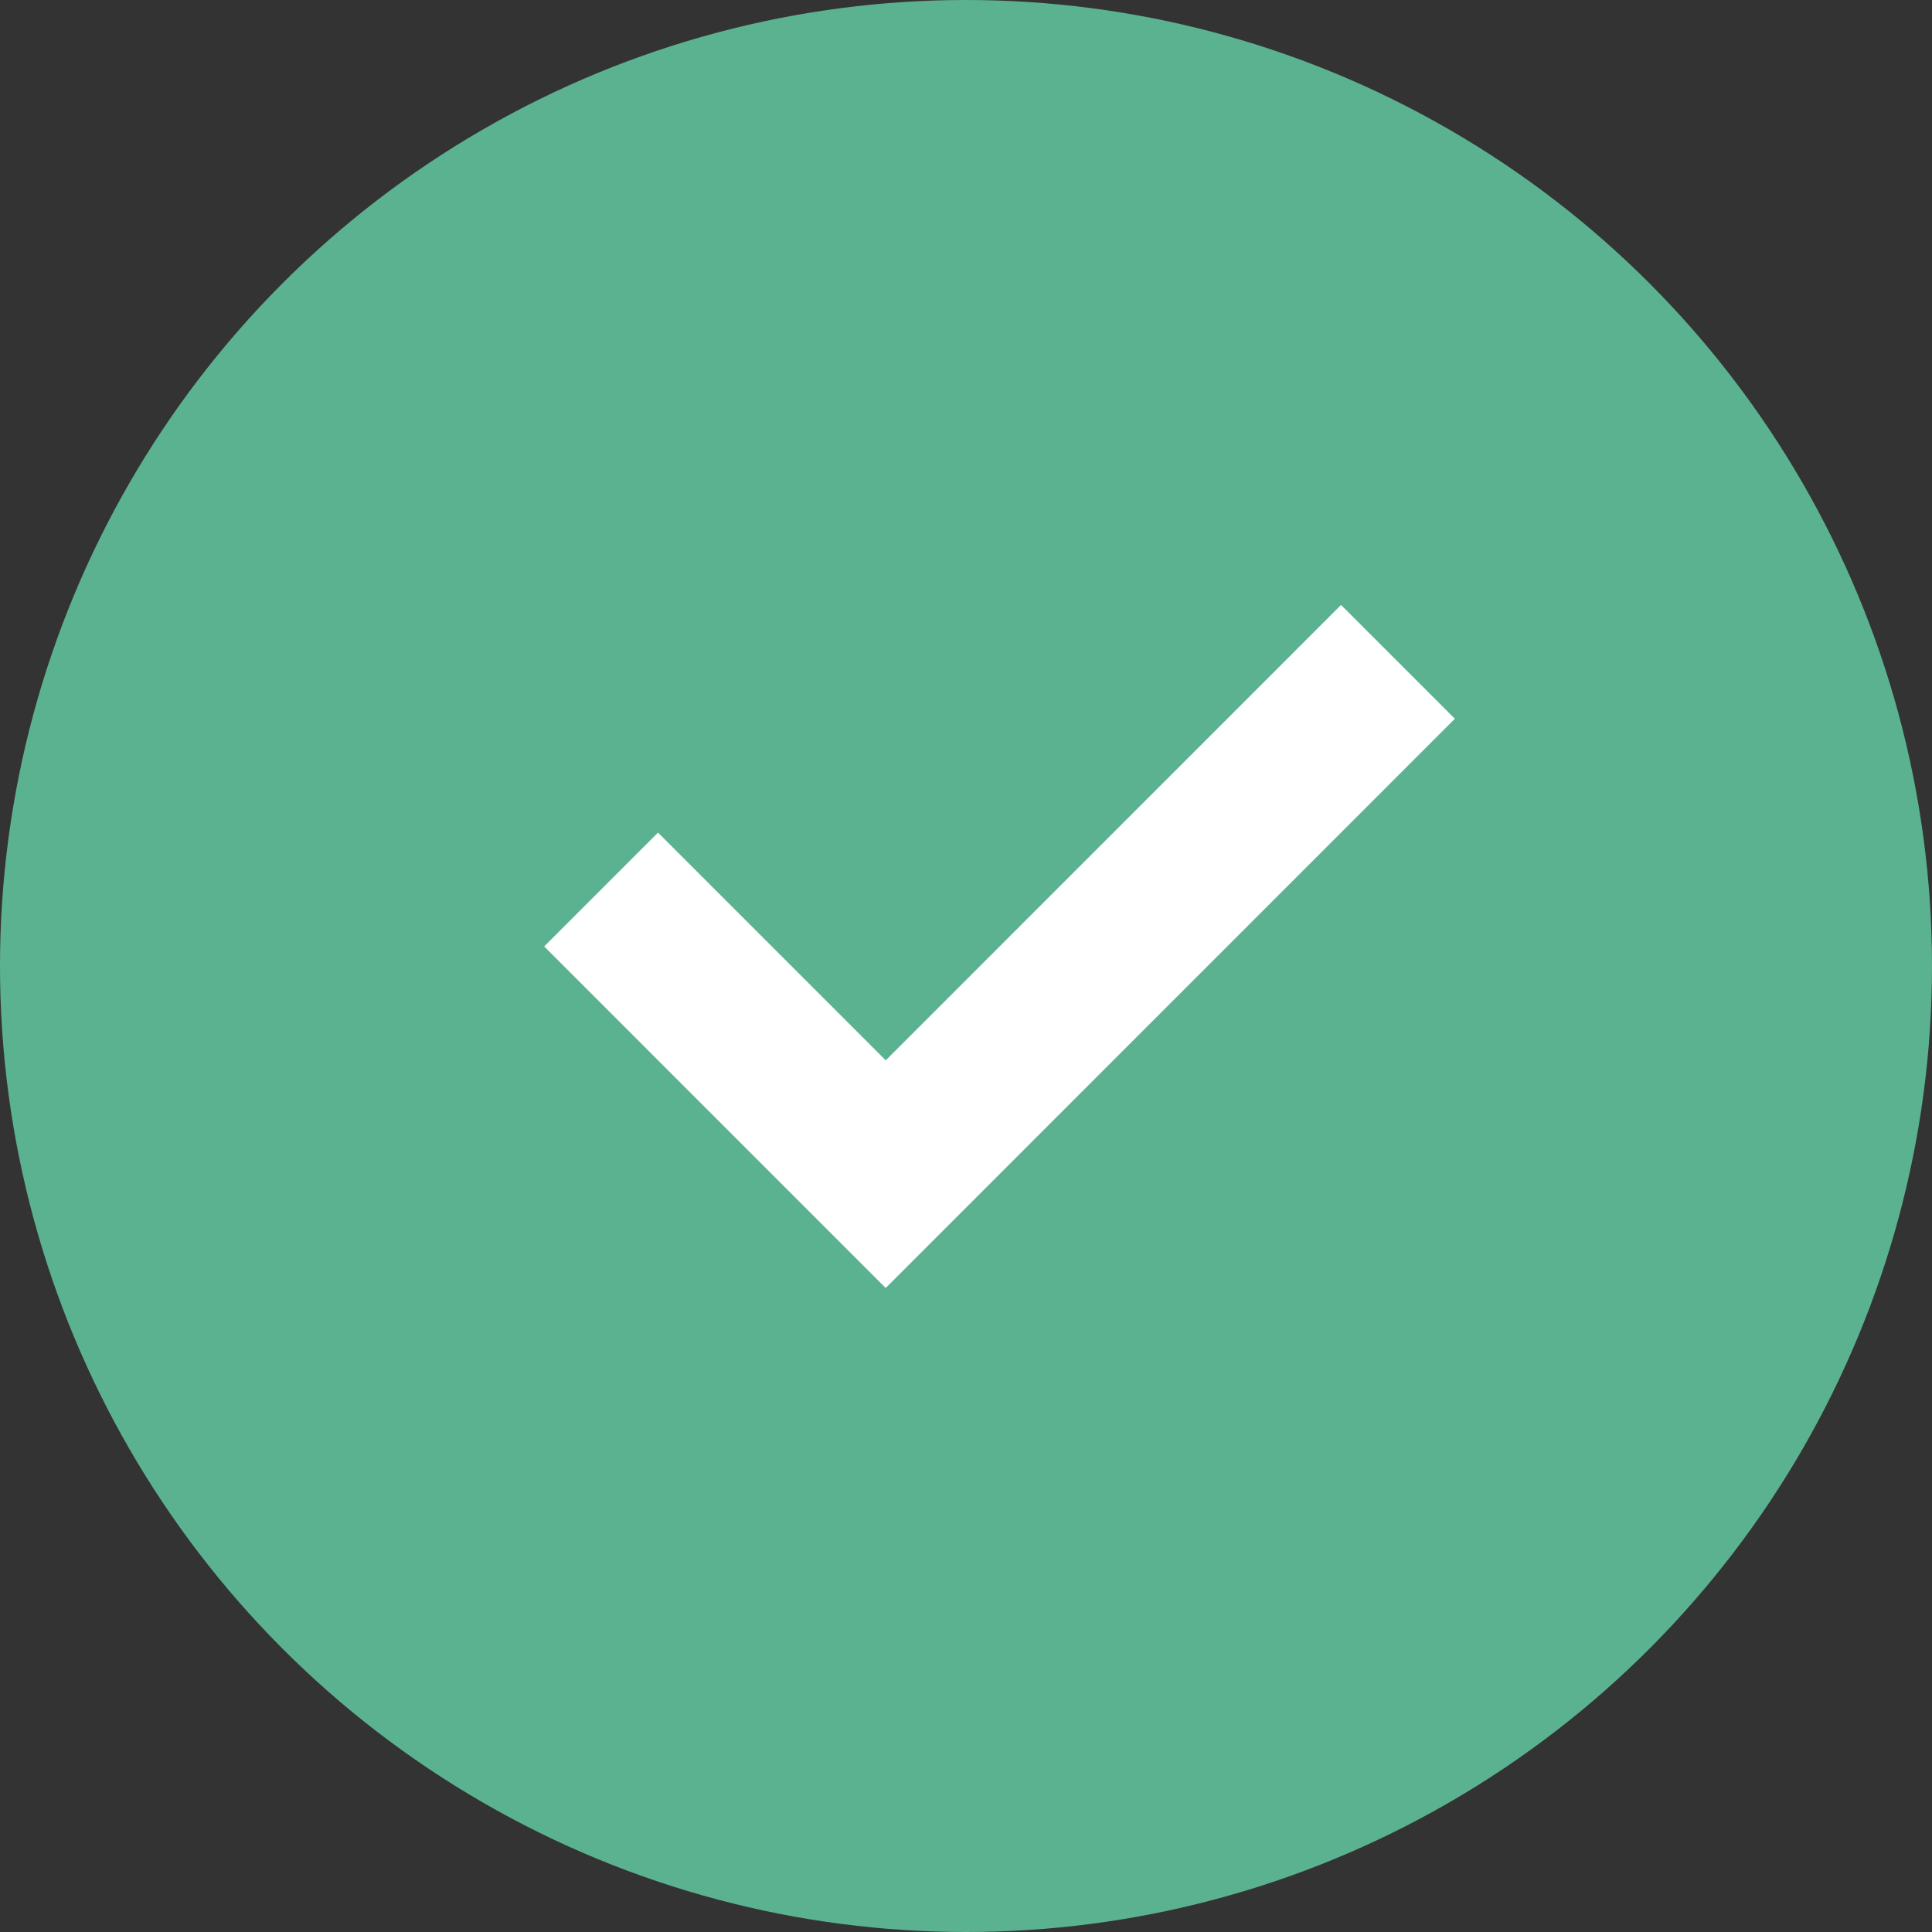 <svg xmlns="http://www.w3.org/2000/svg" width="48" height="48" viewBox="0 0 48 48" fill="none"><rect x="0" y="0" width="48" height="48" fill="#333333" stroke="none"/><circle cx="24" cy="24" r="24" fill="#5BB291"/><path fill="#fff" fill-rule="evenodd" d="M36.145 17.858 22.005 32l-8.485-8.486 2.828-2.828 5.658 5.658L33.318 15.03l2.828 2.828Z" clip-rule="evenodd"/></svg>